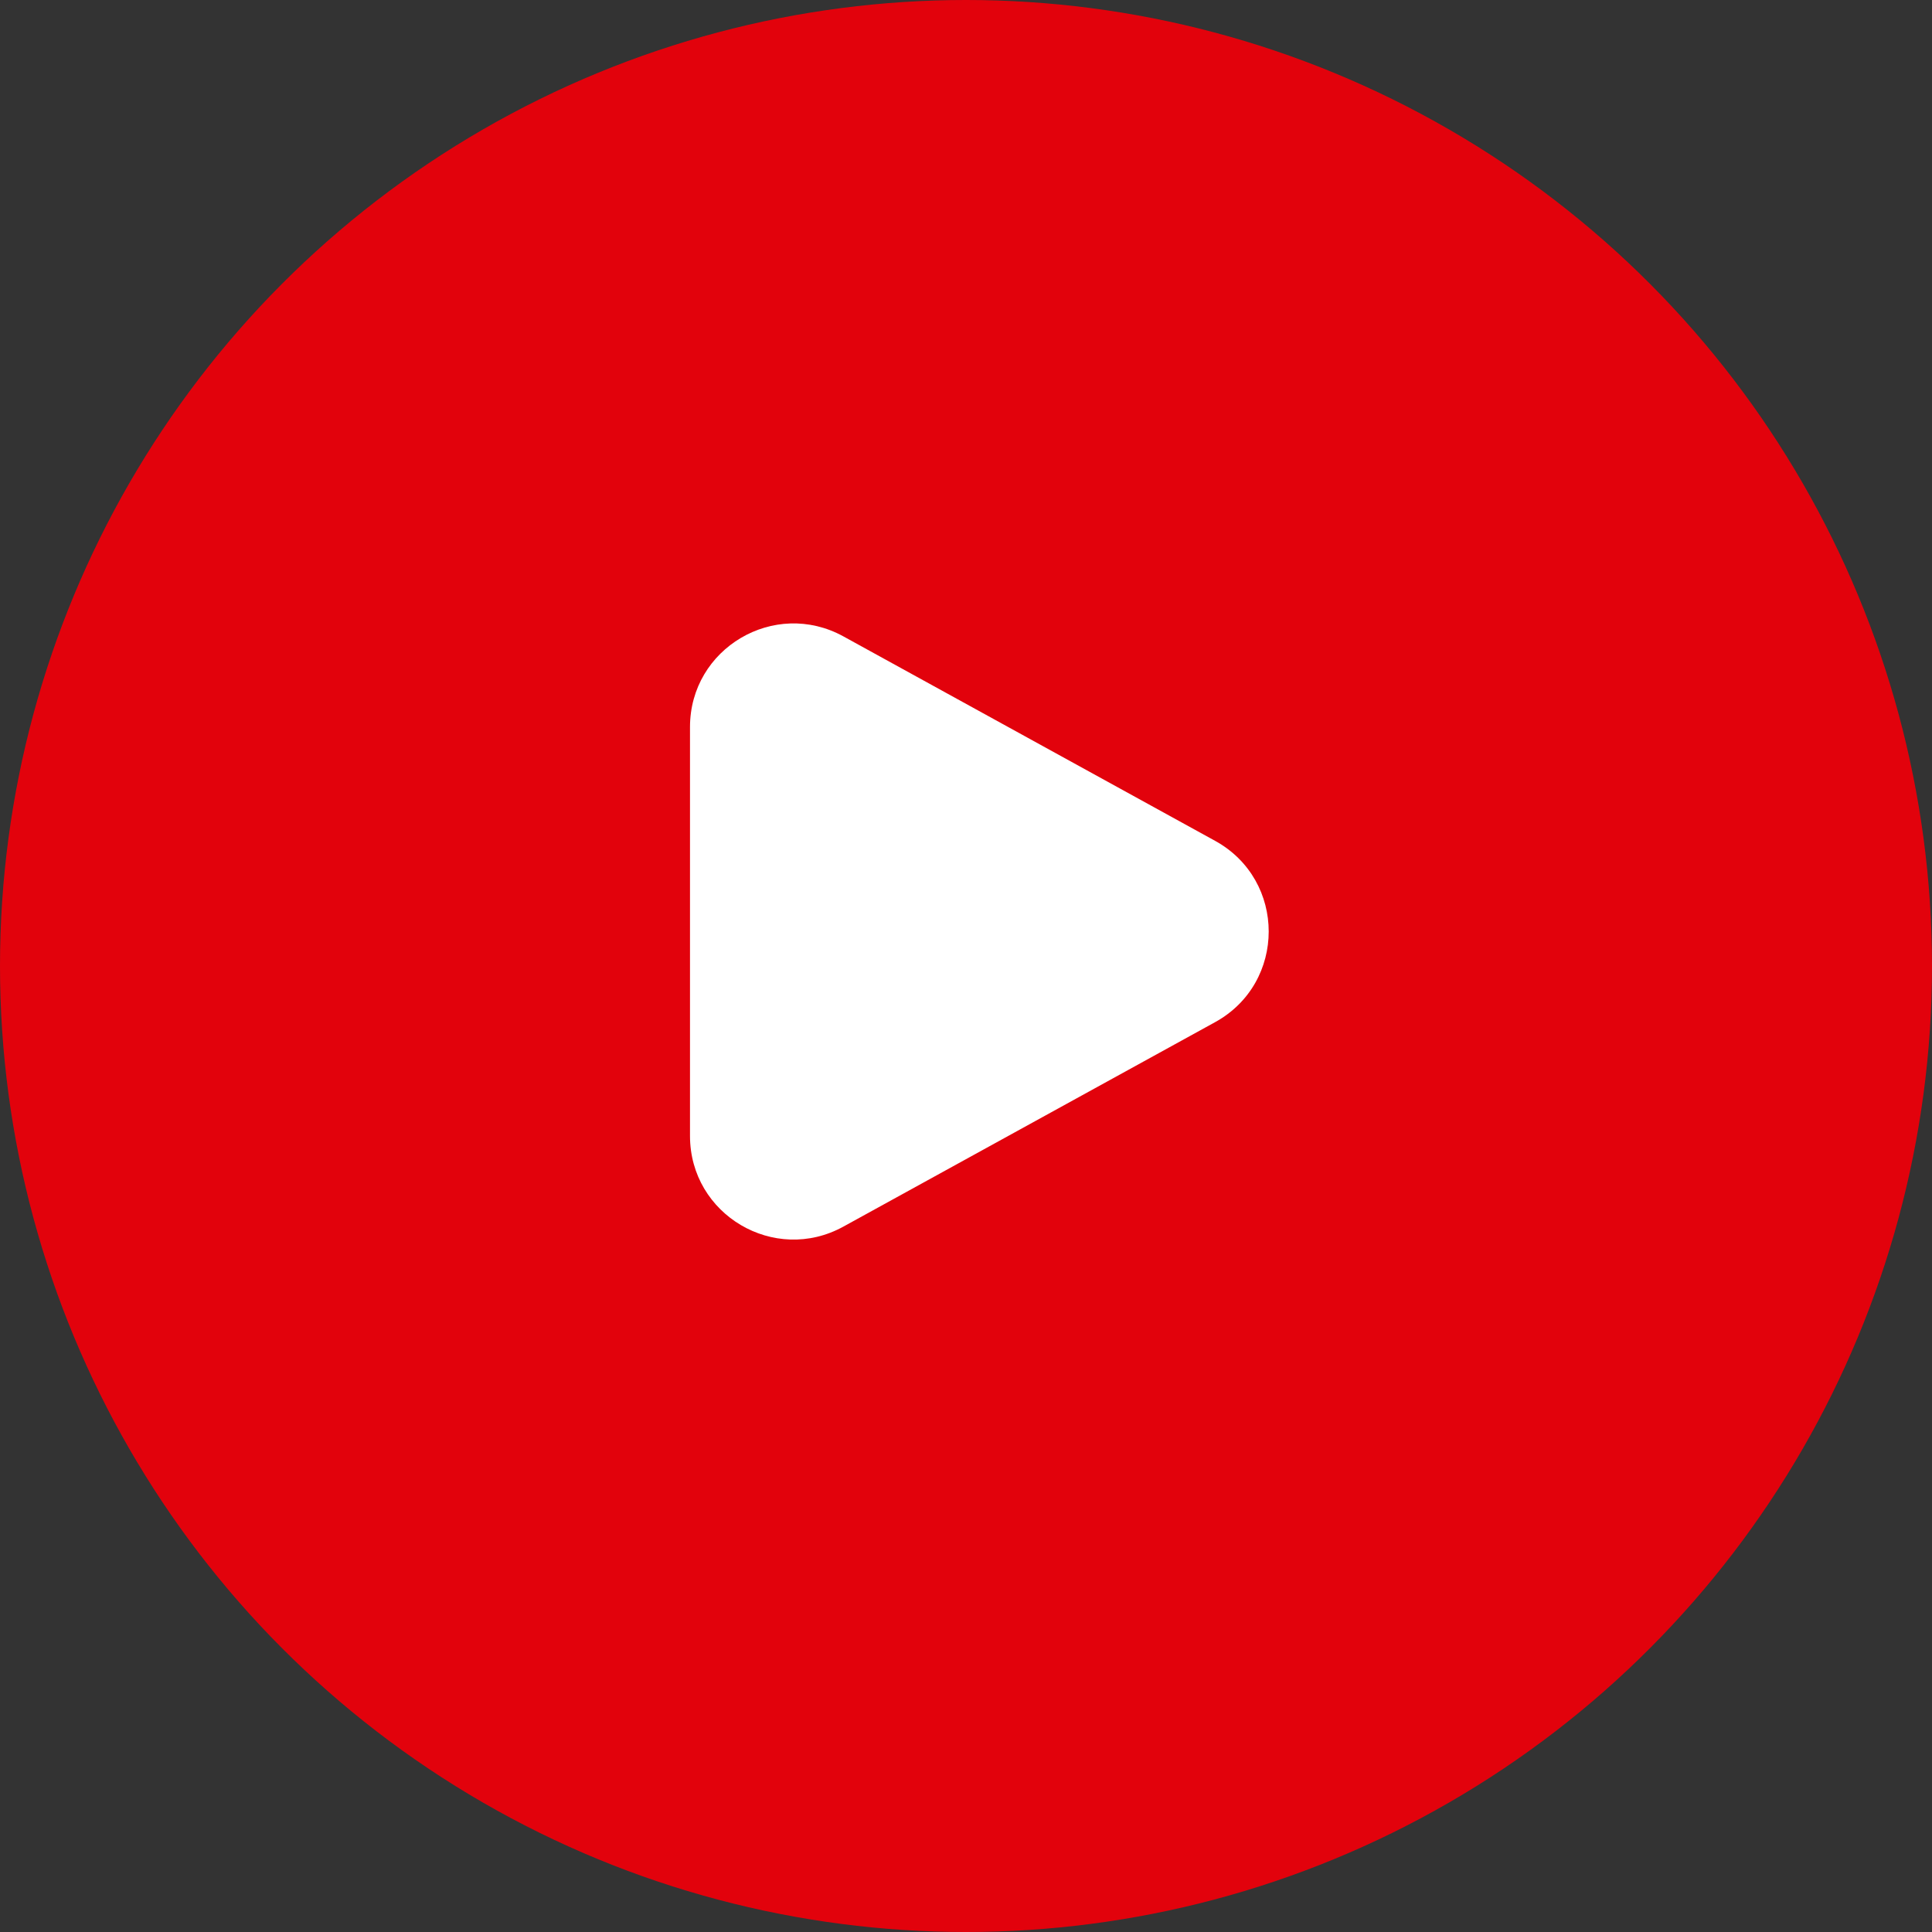 <svg width="28" height="28" viewBox="0 0 28 28" fill="none" xmlns="http://www.w3.org/2000/svg">
<rect x="0" y="0" width="28" height="28" fill="#333333" stroke="none"/>
<g id="icon">
<circle id="Ellipse 6" cx="14" cy="14" r="14" fill="#E2020C"/>
<path id="Vector" fill-rule="evenodd" clip-rule="evenodd" d="M17.61 14.814C18.646 14.244 18.646 12.756 17.61 12.186L12.223 9.223C11.223 8.673 10 9.396 10 10.537V16.463C10 17.604 11.223 18.327 12.223 17.777L17.61 14.814Z" fill="white"/>
</g>
</svg>
